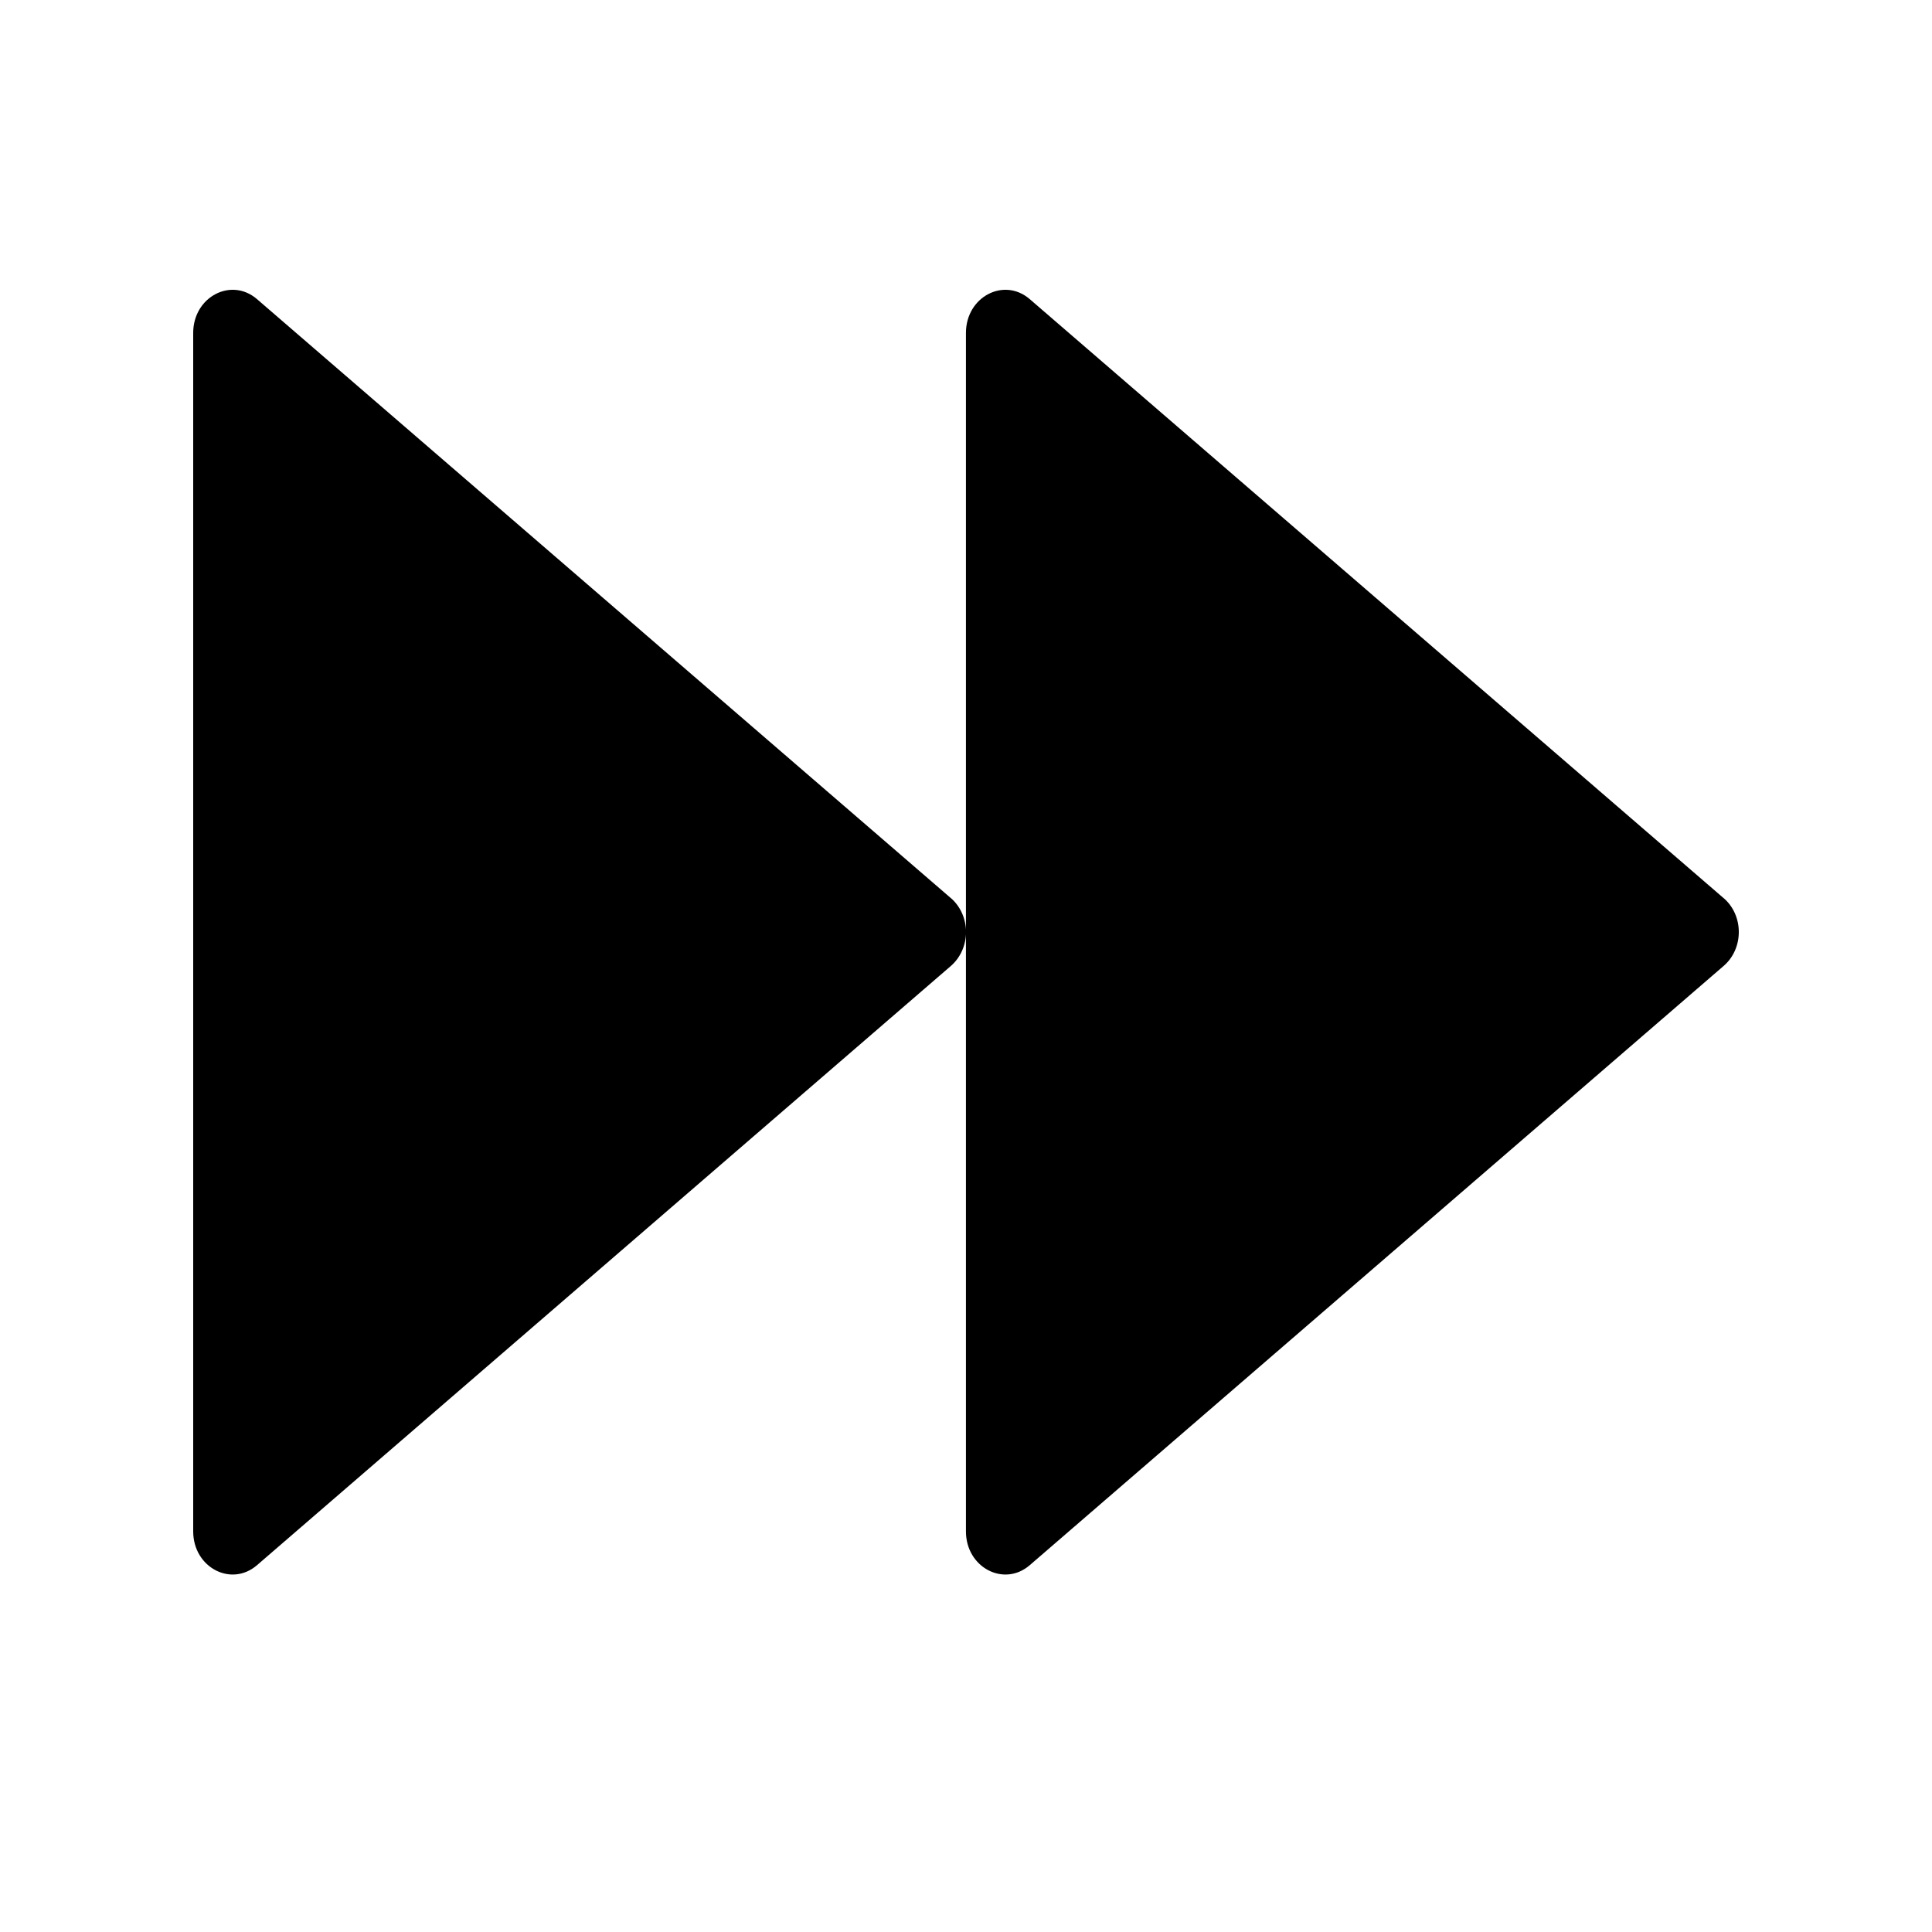 <!-- Generated by IcoMoon.io -->
<svg version="1.1" xmlns="http://www.w3.org/2000/svg" width="32" height="32" viewBox="0 0 32 32">
<path d="M28.551 14.878l-11.496-9.924c-0.428-0.368-1.056-0.036-1.056 0.56v19.851c0 0.596 0.628 0.928 1.056 0.56l11.496-9.928c0.332-0.288 0.332-0.832 0-1.12zM15.752 14.878l-11.496-9.924c-0.428-0.368-1.056-0.036-1.056 0.56v19.851c0 0.596 0.628 0.928 1.056 0.56l11.496-9.928c0.164-0.144 0.248-0.352 0.248-0.56s-0.084-0.416-0.248-0.56v0z"></path>
</svg>
